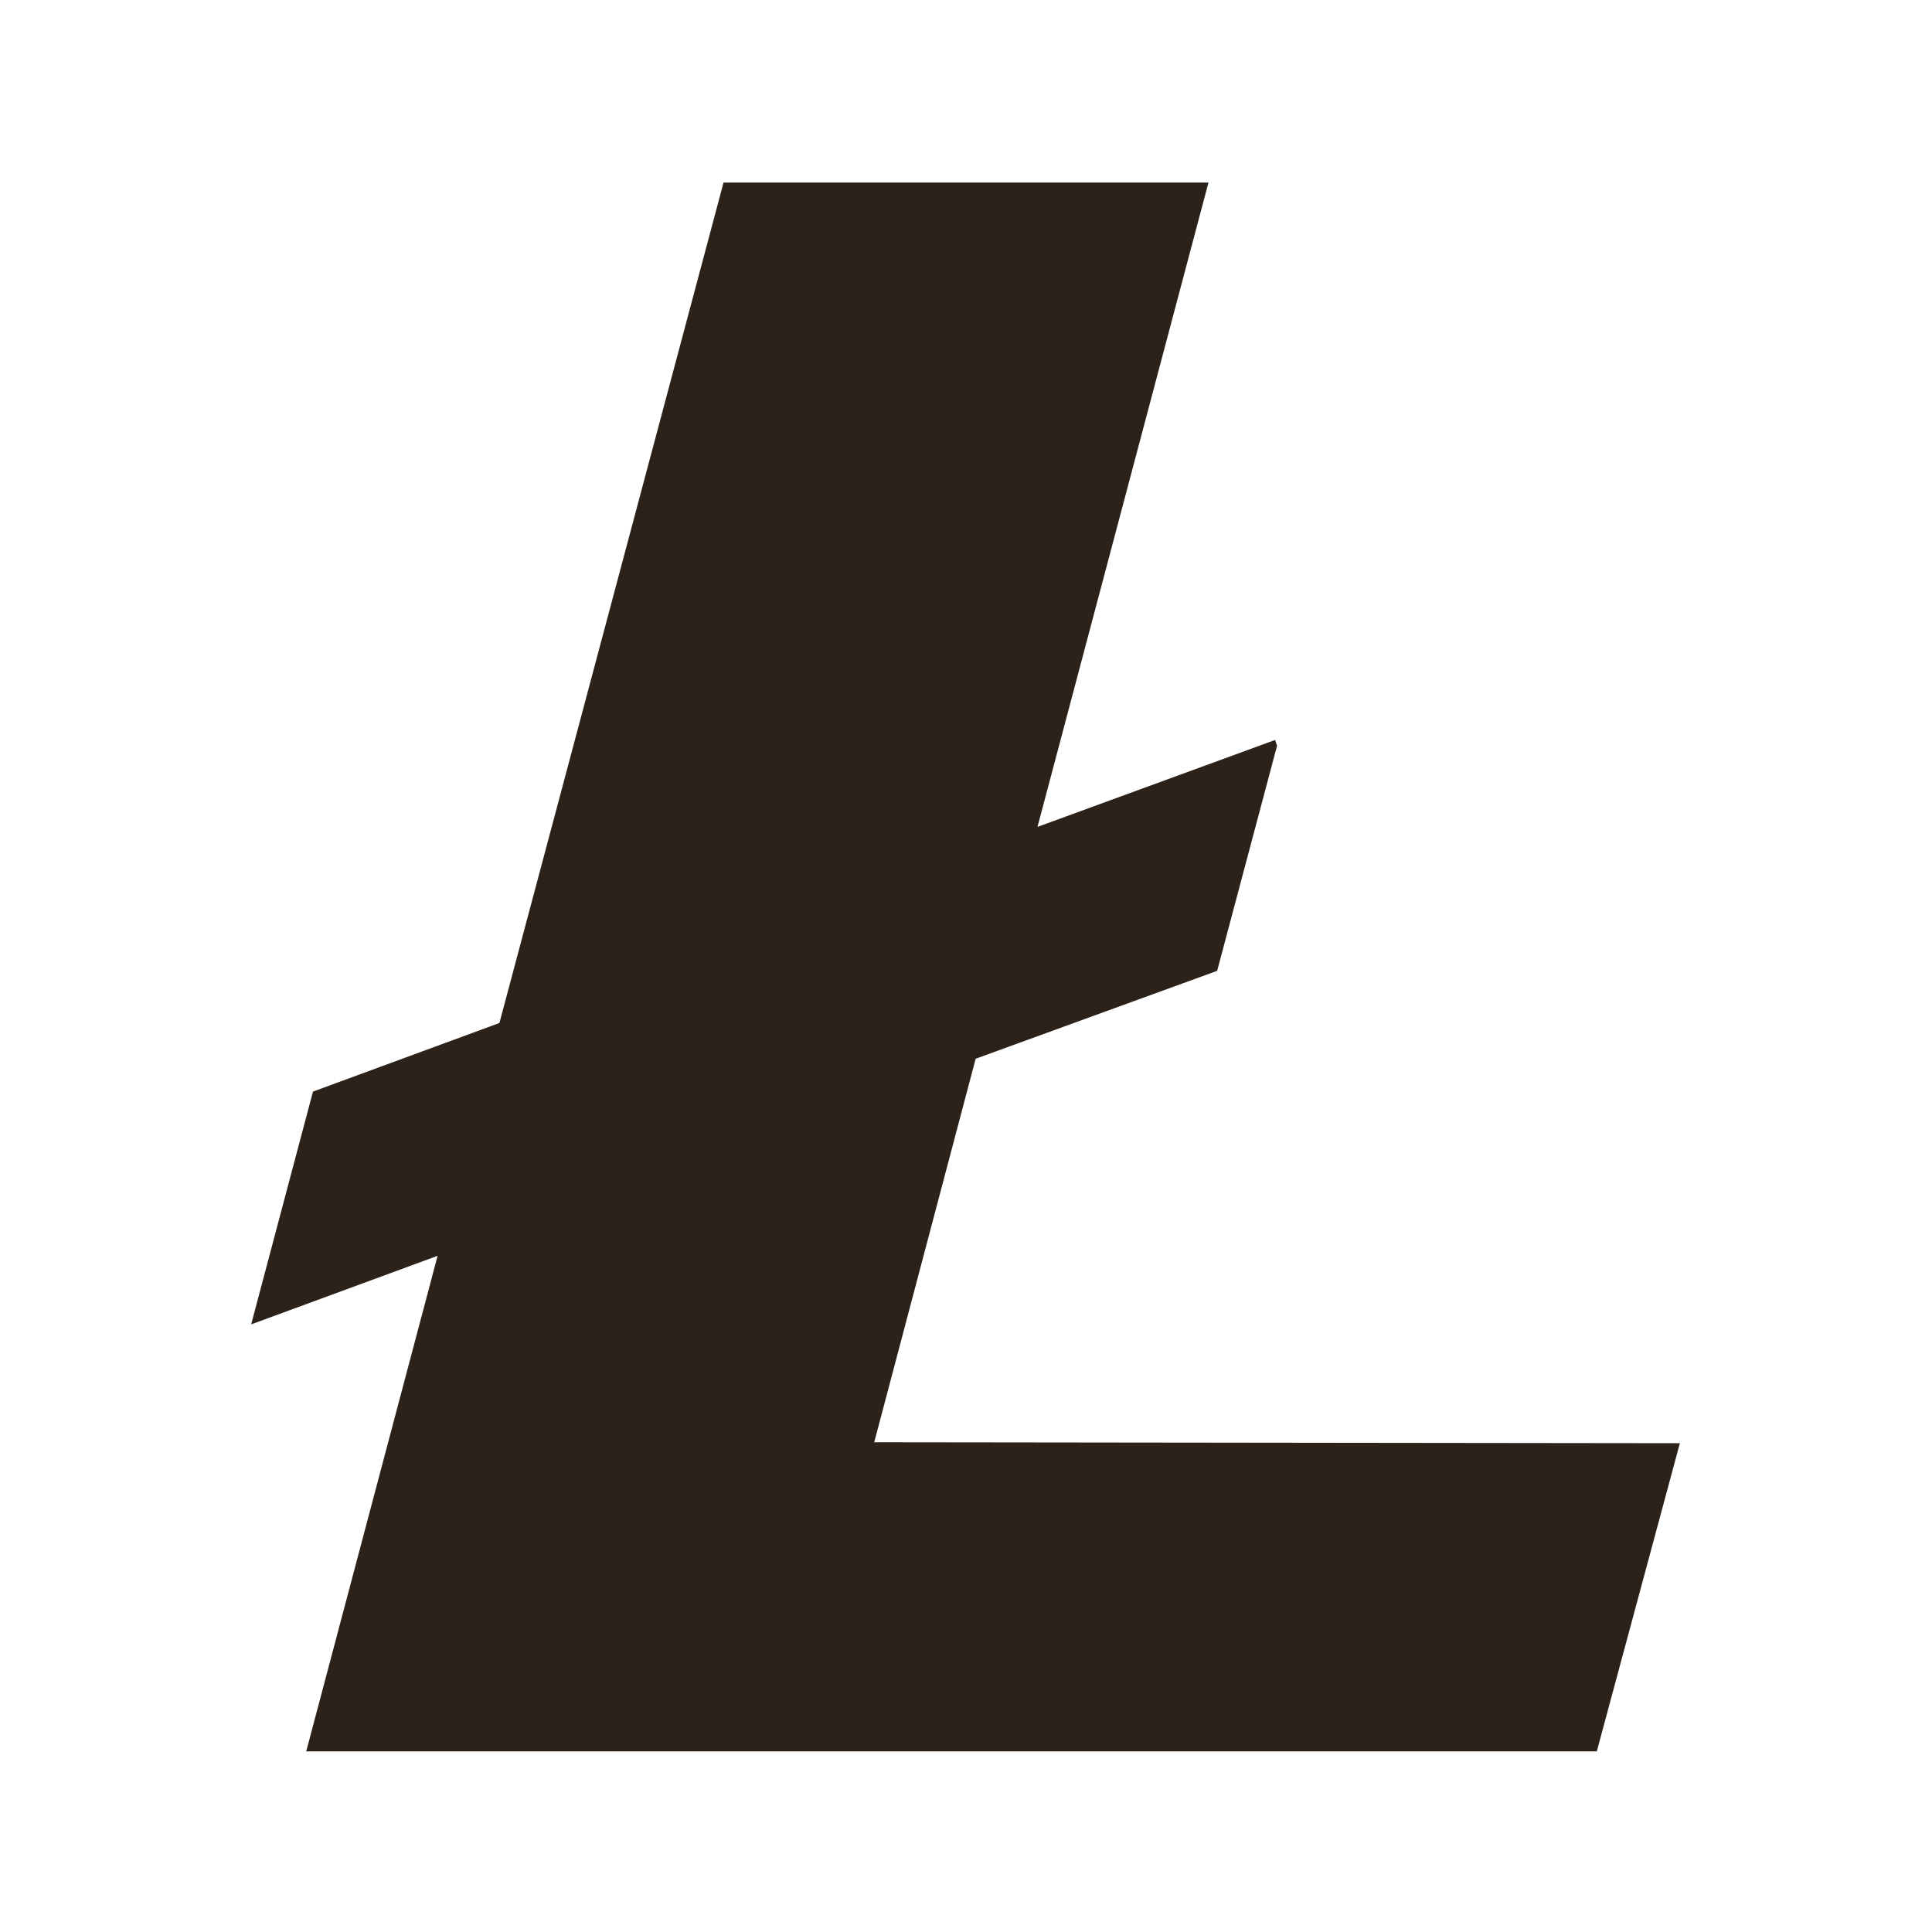 <?xml version="1.0" encoding="utf-8"?>
<!-- Generator: Adobe Illustrator 23.0.3, SVG Export Plug-In . SVG Version: 6.00 Build 0)  -->
<svg version="1.1" id="Layer_1" xmlns="http://www.w3.org/2000/svg" xmlns:xlink="http://www.w3.org/1999/xlink" x="0px" y="0px"
	 viewBox="0 0 200 200" style="enable-background:new 0 0 200 200;" xml:space="preserve">
<style type="text/css">
	.st0{fill:#2C221A;}
</style>
<path class="st0" d="M90.5,149.3l10.5-39.7l25-9.1l6.2-23.3l-0.2-0.6l-24.6,9l17.7-66.7H74.9l-23.2,87l-19.3,7.1l-6.4,24.1l19.3-7.1
	l-13.6,51.3h133.6l8.6-31.9L90.5,149.3"/>
</svg>
